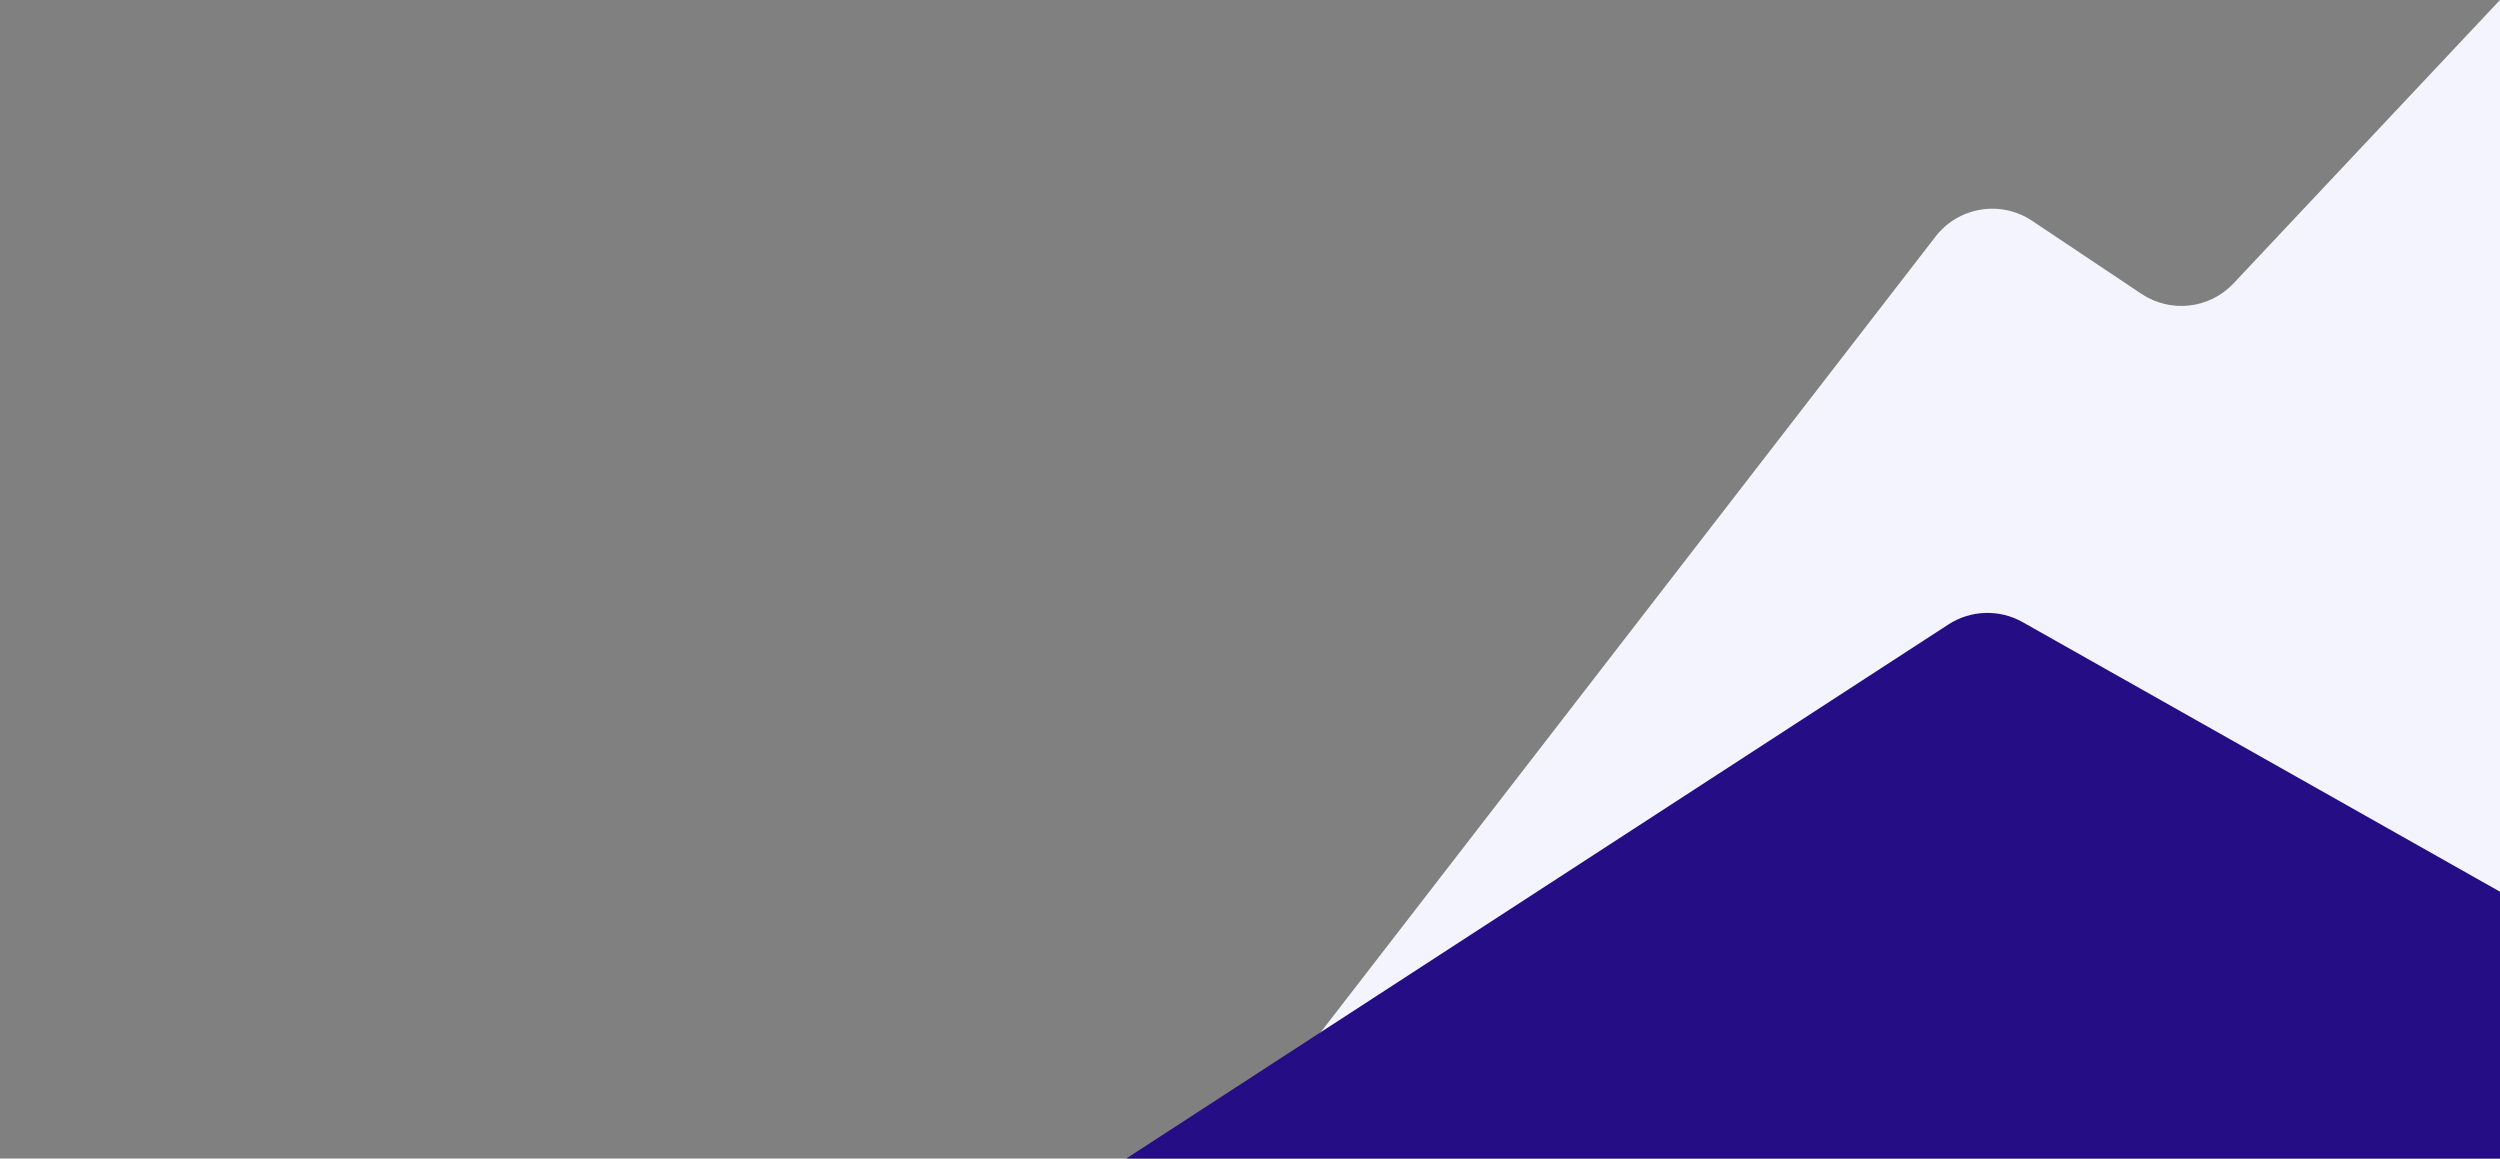 <svg width="1394" height="646" viewBox="0 0 1394 646" fill="none" xmlns="http://www.w3.org/2000/svg">
<rect x="0" y="0" width="1394" height="646" fill="#808080" stroke="none"/>
<path d="M1394 0V604L723 592.951L1079.25 131.93C1092.1 115.294 1115.64 111.449 1133.12 123.13L1194.07 163.855C1210.32 174.715 1232.04 172.238 1245.43 157.998L1394 0Z" fill="#F4F4FF"/>
<path d="M1127.87 346.927L1394 497.222V646H628L1086.41 348.213C1098.91 340.093 1114.89 339.597 1127.87 346.927Z" fill="#240D85"/>
</svg>
